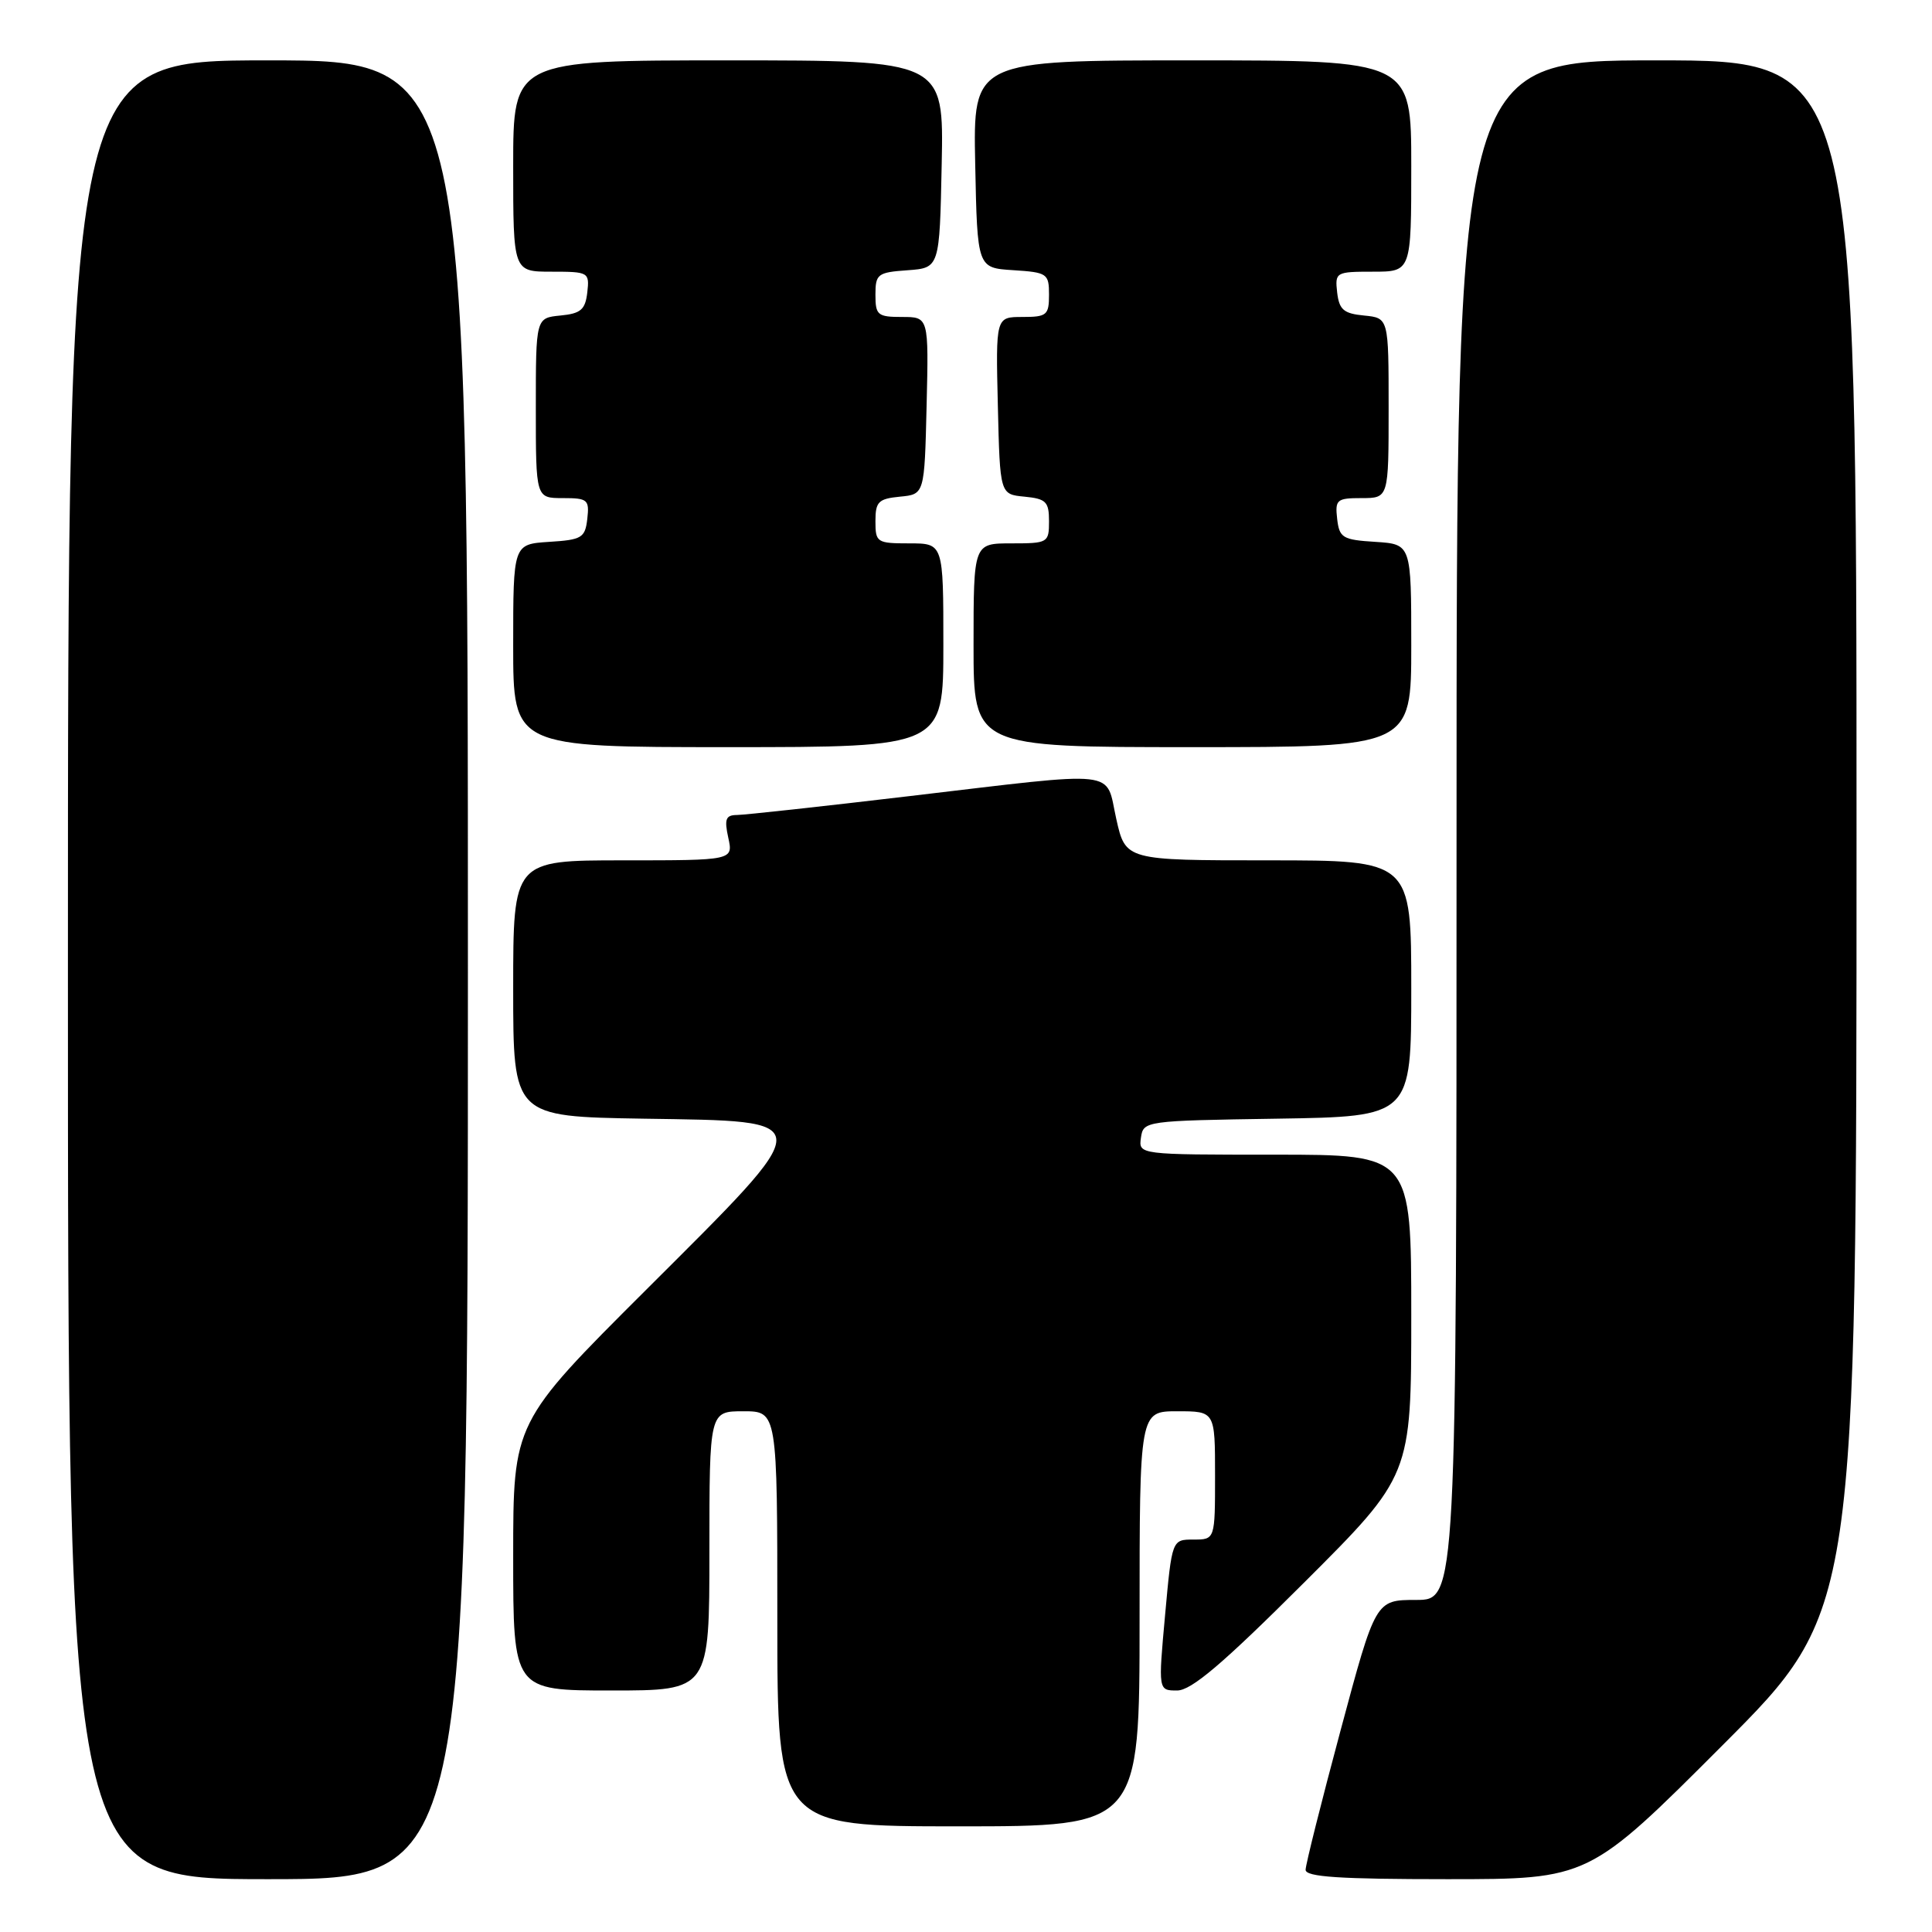 <?xml version="1.0" encoding="UTF-8" standalone="no"?>
<!DOCTYPE svg PUBLIC "-//W3C//DTD SVG 1.1//EN" "http://www.w3.org/Graphics/SVG/1.1/DTD/svg11.dtd" >
<svg xmlns="http://www.w3.org/2000/svg" xmlns:xlink="http://www.w3.org/1999/xlink" version="1.1" viewBox="0 0 256 256">
 <g >
 <path fill="currentColor"
d=" M 62.00 128.50 C 62.00 8.00 62.00 8.00 35.50 8.00 C 9.00 8.00 9.00 8.00 9.00 128.50 C 9.00 249.00 9.00 249.00 35.50 249.00 C 62.00 249.00 62.00 249.00 62.00 128.50 Z  M 228.26 231.24 C 246.00 213.48 246.00 213.48 246.00 110.74 C 246.00 8.00 246.00 8.00 219.50 8.00 C 193.00 8.00 193.00 8.00 193.00 110.00 C 193.00 212.00 193.00 212.00 187.64 212.00 C 182.27 212.00 182.27 212.00 177.64 229.26 C 175.09 238.75 173.00 247.08 173.00 247.76 C 173.00 248.70 177.49 249.00 191.76 249.00 C 210.52 249.00 210.52 249.00 228.26 231.24 Z  M 151.00 214.50 C 151.00 187.00 151.00 187.00 156.00 187.00 C 161.00 187.00 161.00 187.00 161.00 195.50 C 161.00 204.00 161.00 204.00 158.14 204.00 C 155.29 204.00 155.29 204.00 154.38 214.00 C 153.47 224.00 153.47 224.00 155.97 224.00 C 157.86 224.00 162.00 220.48 172.74 209.76 C 187.00 195.53 187.00 195.53 187.00 174.26 C 187.00 153.00 187.00 153.00 168.93 153.00 C 150.86 153.00 150.86 153.00 151.18 150.75 C 151.50 148.53 151.70 148.50 169.25 148.23 C 187.00 147.95 187.00 147.95 187.00 130.98 C 187.00 114.00 187.00 114.00 168.07 114.00 C 149.14 114.00 149.14 114.00 147.91 108.50 C 146.43 101.88 148.84 102.15 120.50 105.49 C 108.95 106.86 98.68 107.98 97.67 107.99 C 96.16 108.00 95.96 108.52 96.50 111.00 C 97.16 114.00 97.16 114.00 82.58 114.00 C 68.00 114.00 68.00 114.00 68.00 130.98 C 68.00 147.95 68.00 147.95 85.25 148.23 C 108.70 148.60 108.69 147.88 85.53 170.99 C 68.00 188.48 68.00 188.48 68.00 206.24 C 68.00 224.00 68.00 224.00 81.00 224.00 C 94.00 224.00 94.00 224.00 94.00 205.50 C 94.00 187.00 94.00 187.00 98.50 187.00 C 103.00 187.00 103.00 187.00 103.00 214.50 C 103.00 242.00 103.00 242.00 127.00 242.00 C 151.00 242.00 151.00 242.00 151.00 214.50 Z  M 125.00 85.50 C 125.00 72.00 125.00 72.00 120.50 72.00 C 116.19 72.00 116.00 71.88 116.00 69.06 C 116.00 66.48 116.39 66.09 119.25 65.81 C 122.50 65.50 122.50 65.50 122.78 53.75 C 123.06 42.00 123.06 42.00 119.53 42.00 C 116.29 42.00 116.00 41.76 116.00 39.06 C 116.00 36.31 116.28 36.09 120.25 35.81 C 124.50 35.50 124.50 35.50 124.78 21.75 C 125.06 8.00 125.06 8.00 96.53 8.00 C 68.00 8.00 68.00 8.00 68.00 22.00 C 68.00 36.00 68.00 36.00 73.07 36.00 C 78.00 36.00 78.12 36.07 77.82 38.75 C 77.55 41.04 76.96 41.55 74.25 41.81 C 71.00 42.13 71.00 42.13 71.00 54.06 C 71.00 66.00 71.00 66.00 74.57 66.00 C 77.87 66.00 78.11 66.20 77.82 68.75 C 77.53 71.27 77.10 71.53 72.75 71.80 C 68.00 72.11 68.00 72.11 68.00 85.55 C 68.00 99.00 68.00 99.00 96.50 99.00 C 125.00 99.00 125.00 99.00 125.00 85.50 Z  M 187.00 85.55 C 187.00 72.11 187.00 72.11 182.25 71.80 C 177.90 71.53 177.47 71.27 177.18 68.75 C 176.89 66.20 177.13 66.00 180.43 66.00 C 184.00 66.00 184.00 66.00 184.00 54.06 C 184.00 42.13 184.00 42.13 180.75 41.81 C 178.04 41.55 177.45 41.04 177.18 38.75 C 176.88 36.07 177.00 36.00 181.93 36.00 C 187.00 36.00 187.00 36.00 187.00 22.00 C 187.00 8.00 187.00 8.00 157.97 8.00 C 128.94 8.00 128.94 8.00 129.22 21.75 C 129.50 35.50 129.50 35.50 134.25 35.80 C 138.77 36.09 139.00 36.25 139.00 39.05 C 139.00 41.76 138.71 42.00 135.47 42.00 C 131.94 42.00 131.94 42.00 132.22 53.75 C 132.50 65.50 132.50 65.50 135.75 65.81 C 138.61 66.09 139.00 66.48 139.00 69.06 C 139.00 71.92 138.86 72.00 134.00 72.00 C 129.00 72.00 129.00 72.00 129.00 85.50 C 129.00 99.00 129.00 99.00 158.00 99.00 C 187.00 99.00 187.00 99.00 187.00 85.55 Z "/>
</g>
</svg>